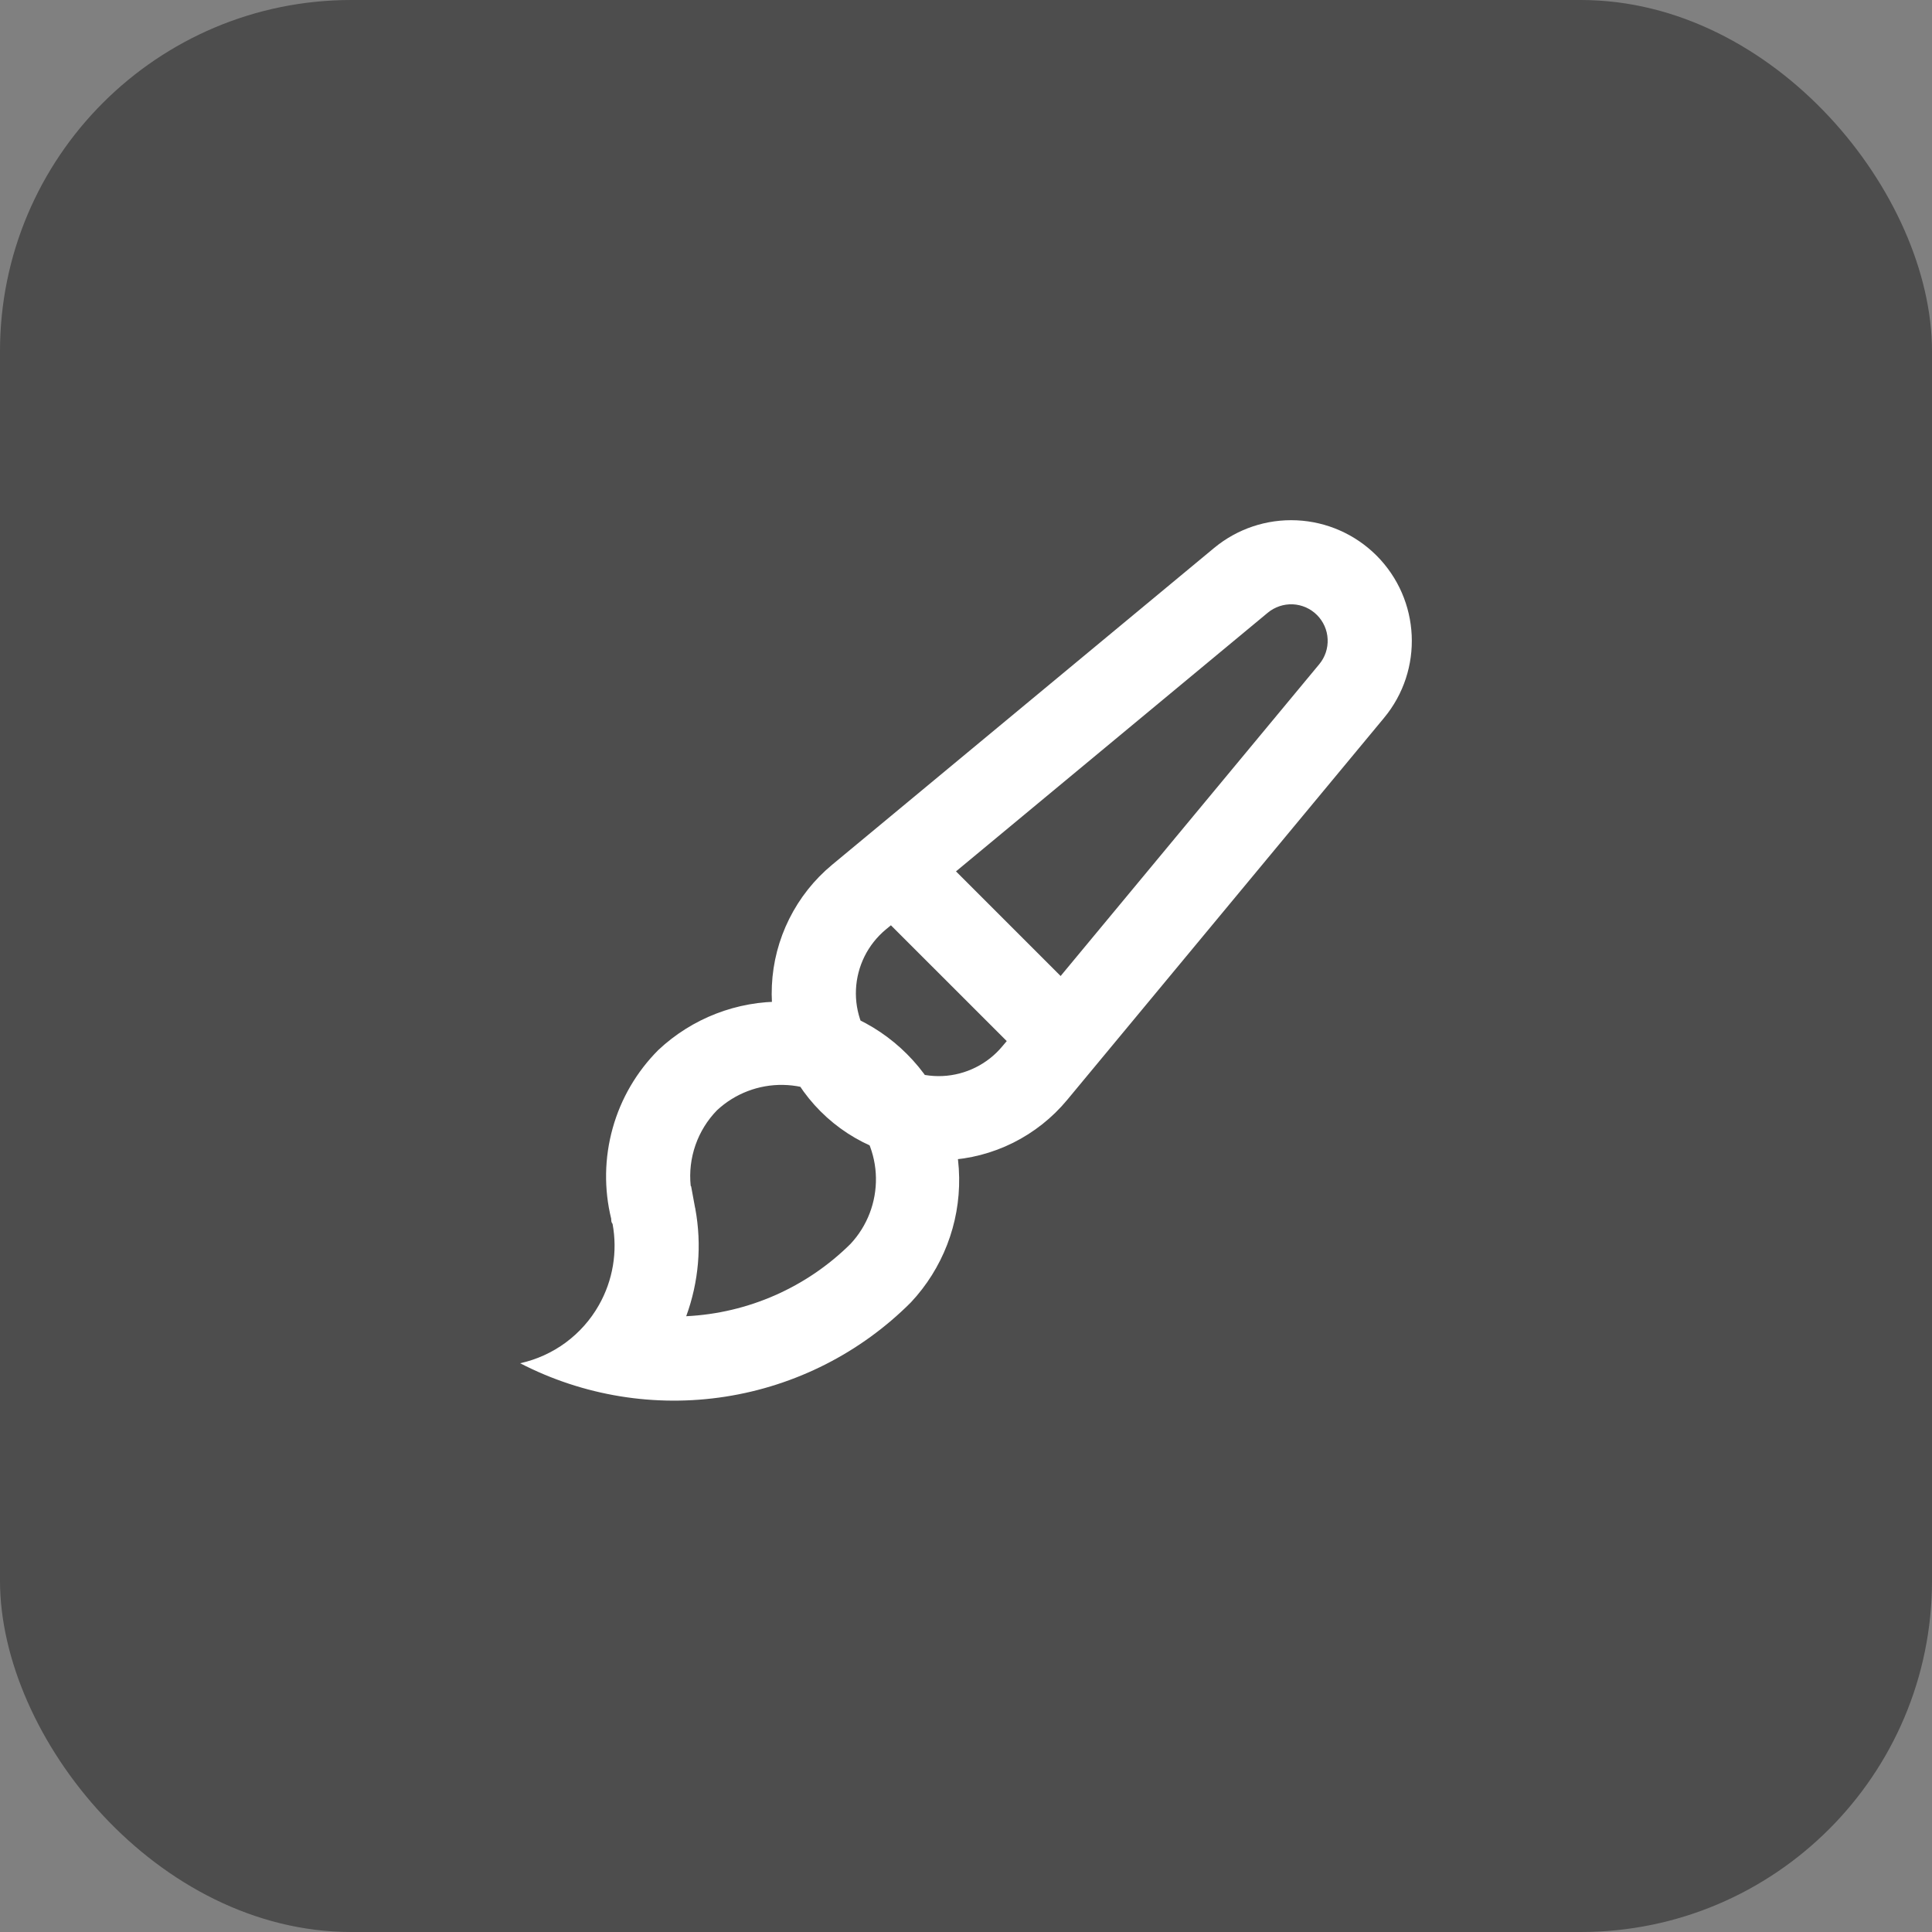 <svg width="44" height="44" viewBox="0 0 44 44" fill="none" xmlns="http://www.w3.org/2000/svg">
<rect x="0" y="0" width="44" height="44" fill="#808080" stroke="none"/>
<g id="Group 123609">
<rect id="Rectangle 38" width="44" height="44" rx="8" fill="black" fill-opacity="0.4"/>
<g id="Mask group">
<mask id="mask0_2942_9480" style="mask-type:alpha" maskUnits="userSpaceOnUse" x="10" y="10" width="24" height="24">
<rect id="Rectangle 27" x="10" y="10" width="24" height="24" fill="#D9D9D9"/>
</mask>
<g mask="url(#mask0_2942_9480)">
<path id="Vector" d="M31.349 12.652C30.864 12.168 30.217 11.882 29.533 11.85C28.848 11.818 28.177 12.043 27.65 12.48L18.949 19.696C18.542 20.034 18.21 20.453 17.974 20.927C17.738 21.4 17.603 21.918 17.579 22.446C17.554 22.975 17.64 23.503 17.831 23.996C18.022 24.489 18.314 24.937 18.688 25.311C19.062 25.686 19.51 25.977 20.004 26.169C20.497 26.36 21.025 26.446 21.553 26.421C22.082 26.397 22.599 26.262 23.073 26.026C23.546 25.79 23.965 25.458 24.303 25.051L31.52 16.35C32.427 15.258 32.351 13.656 31.349 12.652ZM30.046 15.126L24.155 22.228L21.772 19.845L28.873 13.954C29.033 13.822 29.236 13.754 29.444 13.763C29.651 13.773 29.847 13.86 29.993 14.006C30.14 14.153 30.227 14.349 30.236 14.556C30.246 14.763 30.178 14.967 30.046 15.126ZM22.928 23.71L22.829 23.827C22.662 24.029 22.454 24.193 22.219 24.31C21.984 24.427 21.727 24.494 21.465 24.506C21.203 24.518 20.942 24.475 20.697 24.38C20.452 24.285 20.23 24.141 20.045 23.955C19.859 23.77 19.714 23.547 19.62 23.303C19.525 23.058 19.482 22.797 19.494 22.535C19.506 22.273 19.573 22.016 19.689 21.781C19.806 21.546 19.971 21.338 20.172 21.17L20.29 21.073L22.928 23.71ZM13.64 29.722C13.451 30.057 13.193 30.347 12.884 30.576C12.575 30.804 12.221 30.964 11.846 31.047C13.284 31.79 14.921 32.057 16.52 31.808C18.12 31.559 19.599 30.808 20.743 29.663C21.466 28.893 21.861 27.871 21.844 26.815C21.828 25.758 21.401 24.75 20.653 24.003C19.906 23.256 18.898 22.829 17.841 22.812C16.785 22.795 15.763 23.19 14.993 23.913C14.499 24.408 14.14 25.021 13.953 25.695C13.765 26.368 13.753 27.079 13.92 27.758C13.92 27.797 13.92 27.838 13.951 27.874C14.068 28.507 13.958 29.162 13.64 29.722ZM15.836 27.758V27.678C15.841 27.759 15.836 27.795 15.836 27.758ZM15.74 27.018L15.73 27.005C15.698 26.692 15.735 26.376 15.839 26.078C15.943 25.781 16.11 25.51 16.33 25.285C16.738 24.905 17.278 24.698 17.836 24.708C18.394 24.718 18.926 24.944 19.32 25.339C19.714 25.733 19.94 26.266 19.949 26.823C19.958 27.381 19.751 27.921 19.37 28.329C18.369 29.321 17.036 29.908 15.628 29.976C15.914 29.195 15.986 28.351 15.836 27.533V27.525L15.829 27.501L15.74 27.018Z" fill="white"/>
</g>
</g>
</g>
</svg>

